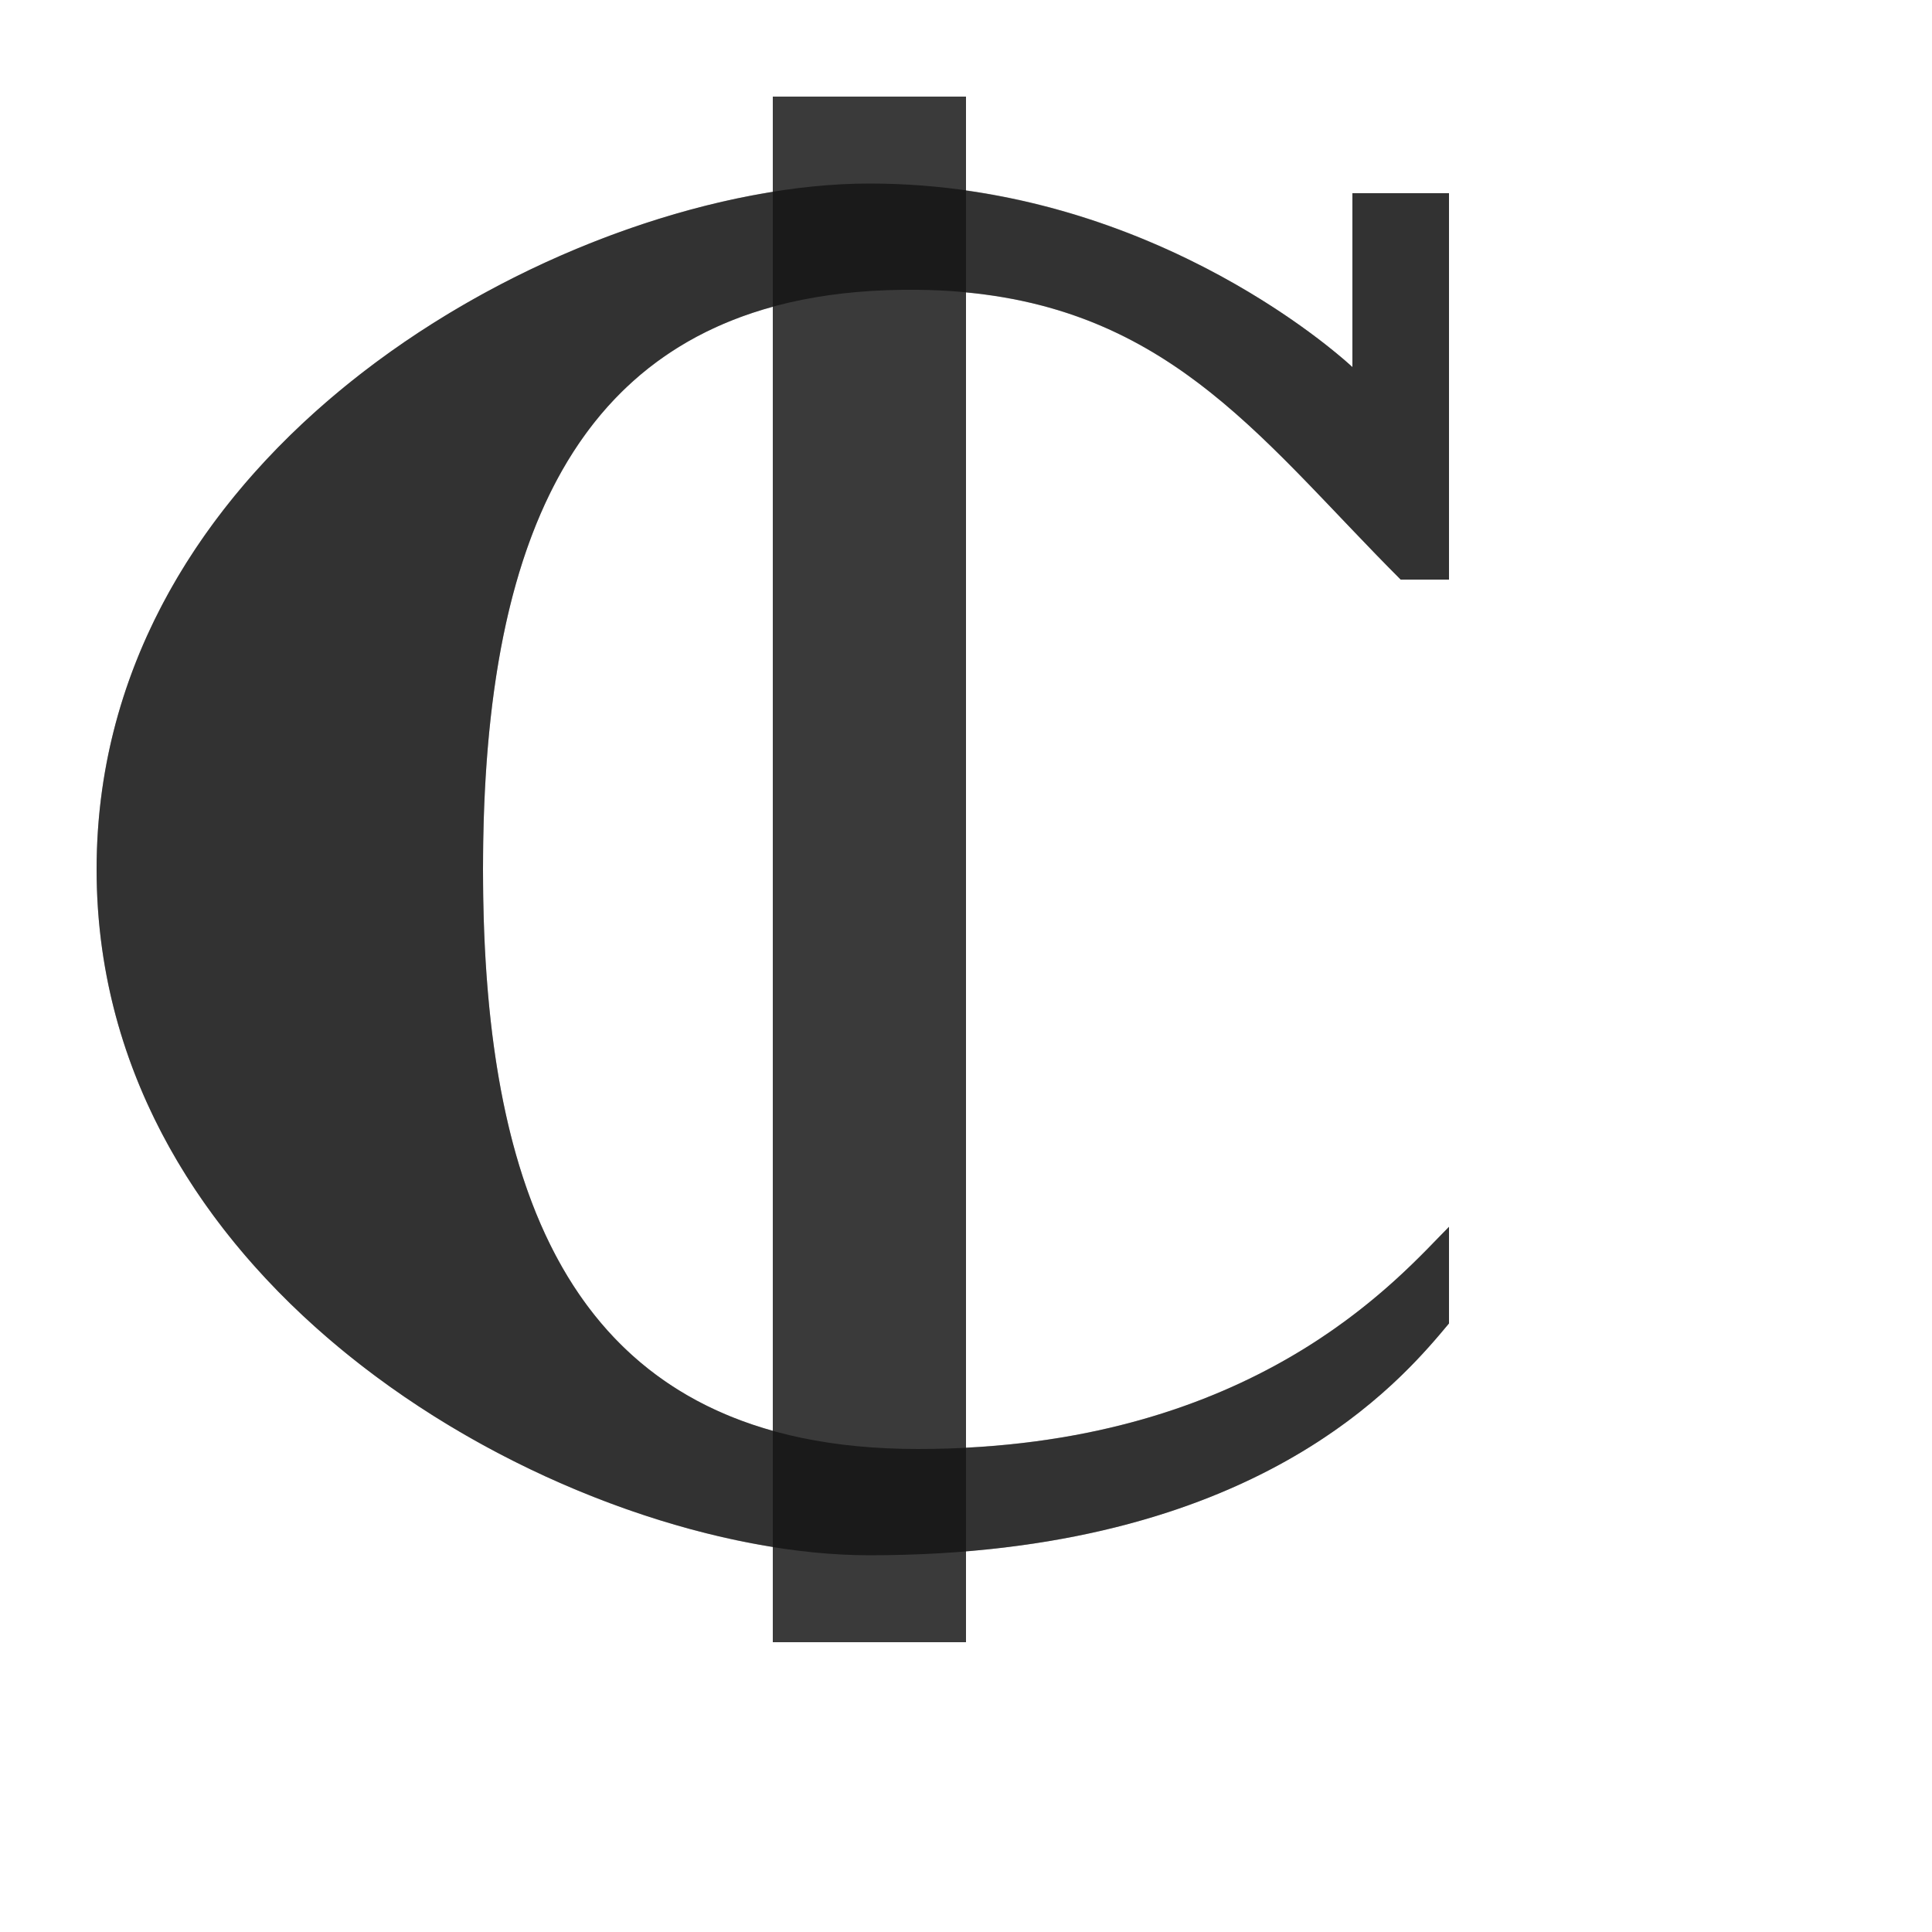<?xml version="1.0" encoding="UTF-8" standalone="no"?>
<!-- Created with Inkscape (http://www.inkscape.org/) -->

<svg
   width="2000"
   height="2000"
   viewBox="0 0 2000 2000"
   version="1.1"
   id="svg1"
   inkscape:version="1.2.2 (732a01da63, 2022-12-09)"
   sodipodi:docname="8373_cedi-sign.svg"
   xml:space="preserve"
   xmlns:inkscape="http://www.inkscape.org/namespaces/inkscape"
   xmlns:sodipodi="http://sodipodi.sourceforge.net/DTD/sodipodi-0.dtd"
   xmlns="http://www.w3.org/2000/svg"
   xmlns:svg="http://www.w3.org/2000/svg"><sodipodi:namedview
     id="namedview1"
     pagecolor="#ffffff"
     bordercolor="#000000"
     borderopacity="0.25"
     inkscape:showpageshadow="2"
     inkscape:pageopacity="0.0"
     inkscape:pagecheckerboard="0"
     inkscape:deskcolor="#d1d1d1"
     inkscape:document-units="px"
     showgrid="true"
     inkscape:zoom="0.55583335"
     inkscape:cx="357.12143"
     inkscape:cy="1039.88"
     inkscape:window-width="3840"
     inkscape:window-height="2066"
     inkscape:window-x="-11"
     inkscape:window-y="-11"
     inkscape:window-maximized="1"
     inkscape:current-layer="layer1"
     showguides="false"><inkscape:grid
       id="grid1"
       units="px"
       originx="0"
       originy="0"
       spacingx="10"
       spacingy="10"
       empcolor="#0099e5"
       empopacity="0.302"
       color="#0099e5"
       opacity="0.149"
       empspacing="10"
       dotted="false"
       gridanglex="30"
       gridanglez="30"
       visible="true" /></sodipodi:namedview><defs
     id="defs1" /><g
     inkscape:label="Layer 1"
     inkscape:groupmode="layer"
     id="layer1"><path
       style="fill:#000000;fill-opacity:0.555;stroke:none;stroke-width:1px;stroke-linecap:butt;stroke-linejoin:miter;stroke-opacity:1"
       d="m 1500,1370 c -50,60 -200,240 -600,240 -300,0 -800,-260 -800,-710 0,-450 500,-710 800,-710 300,0 500,190 500,190 V 200 h 100 v 400 h -50 C 1300,450 1202.009,302.699 950,300 600.02,296.252 500,550 500,900 c 0,350 100,600 450,600 350,0 500,-180 550,-230 z"
       id="path53405"
       sodipodi:nodetypes="cszscccccszscc" /><rect
       style="opacity:0.49;fill:#000000;fill-rule:evenodd;stroke-width:100;stroke-linecap:round;stroke-linejoin:round;stroke-miterlimit:4.5;stop-color:#000000"
       id="rect13175"
       width="200"
       height="1600"
       x="800"
       y="100" /><path
       id="path53405-7"
       style="fill:#000000;fill-opacity:0.555;stroke:none;stroke-width:1px;stroke-linecap:butt;stroke-linejoin:miter;stroke-opacity:1"
       d="m 800,100 v 98.623 C 500.776,246.645 100,497.076 100,900 c 0,402.924 400.776,653.355 700,701.377 V 1700 h 200 v -94.061 C 1325.578,1579.117 1454.41,1424.708 1500,1370 v -100 c -47.544,47.544 -185.646,212.512 -500,228.615 V 302.736 C 1215.662,323.237 1310.376,460.376 1450,600 h 50 V 200 h -100 v 180 c 0,0 -156.471,-148.277 -400,-182.711 V 100 Z m 0,217.586 V 1481.147 C 570.506,1416.926 500,1193.715 500,900 500,606.288 570.518,380.443 800,317.586 Z" /></g></svg>
